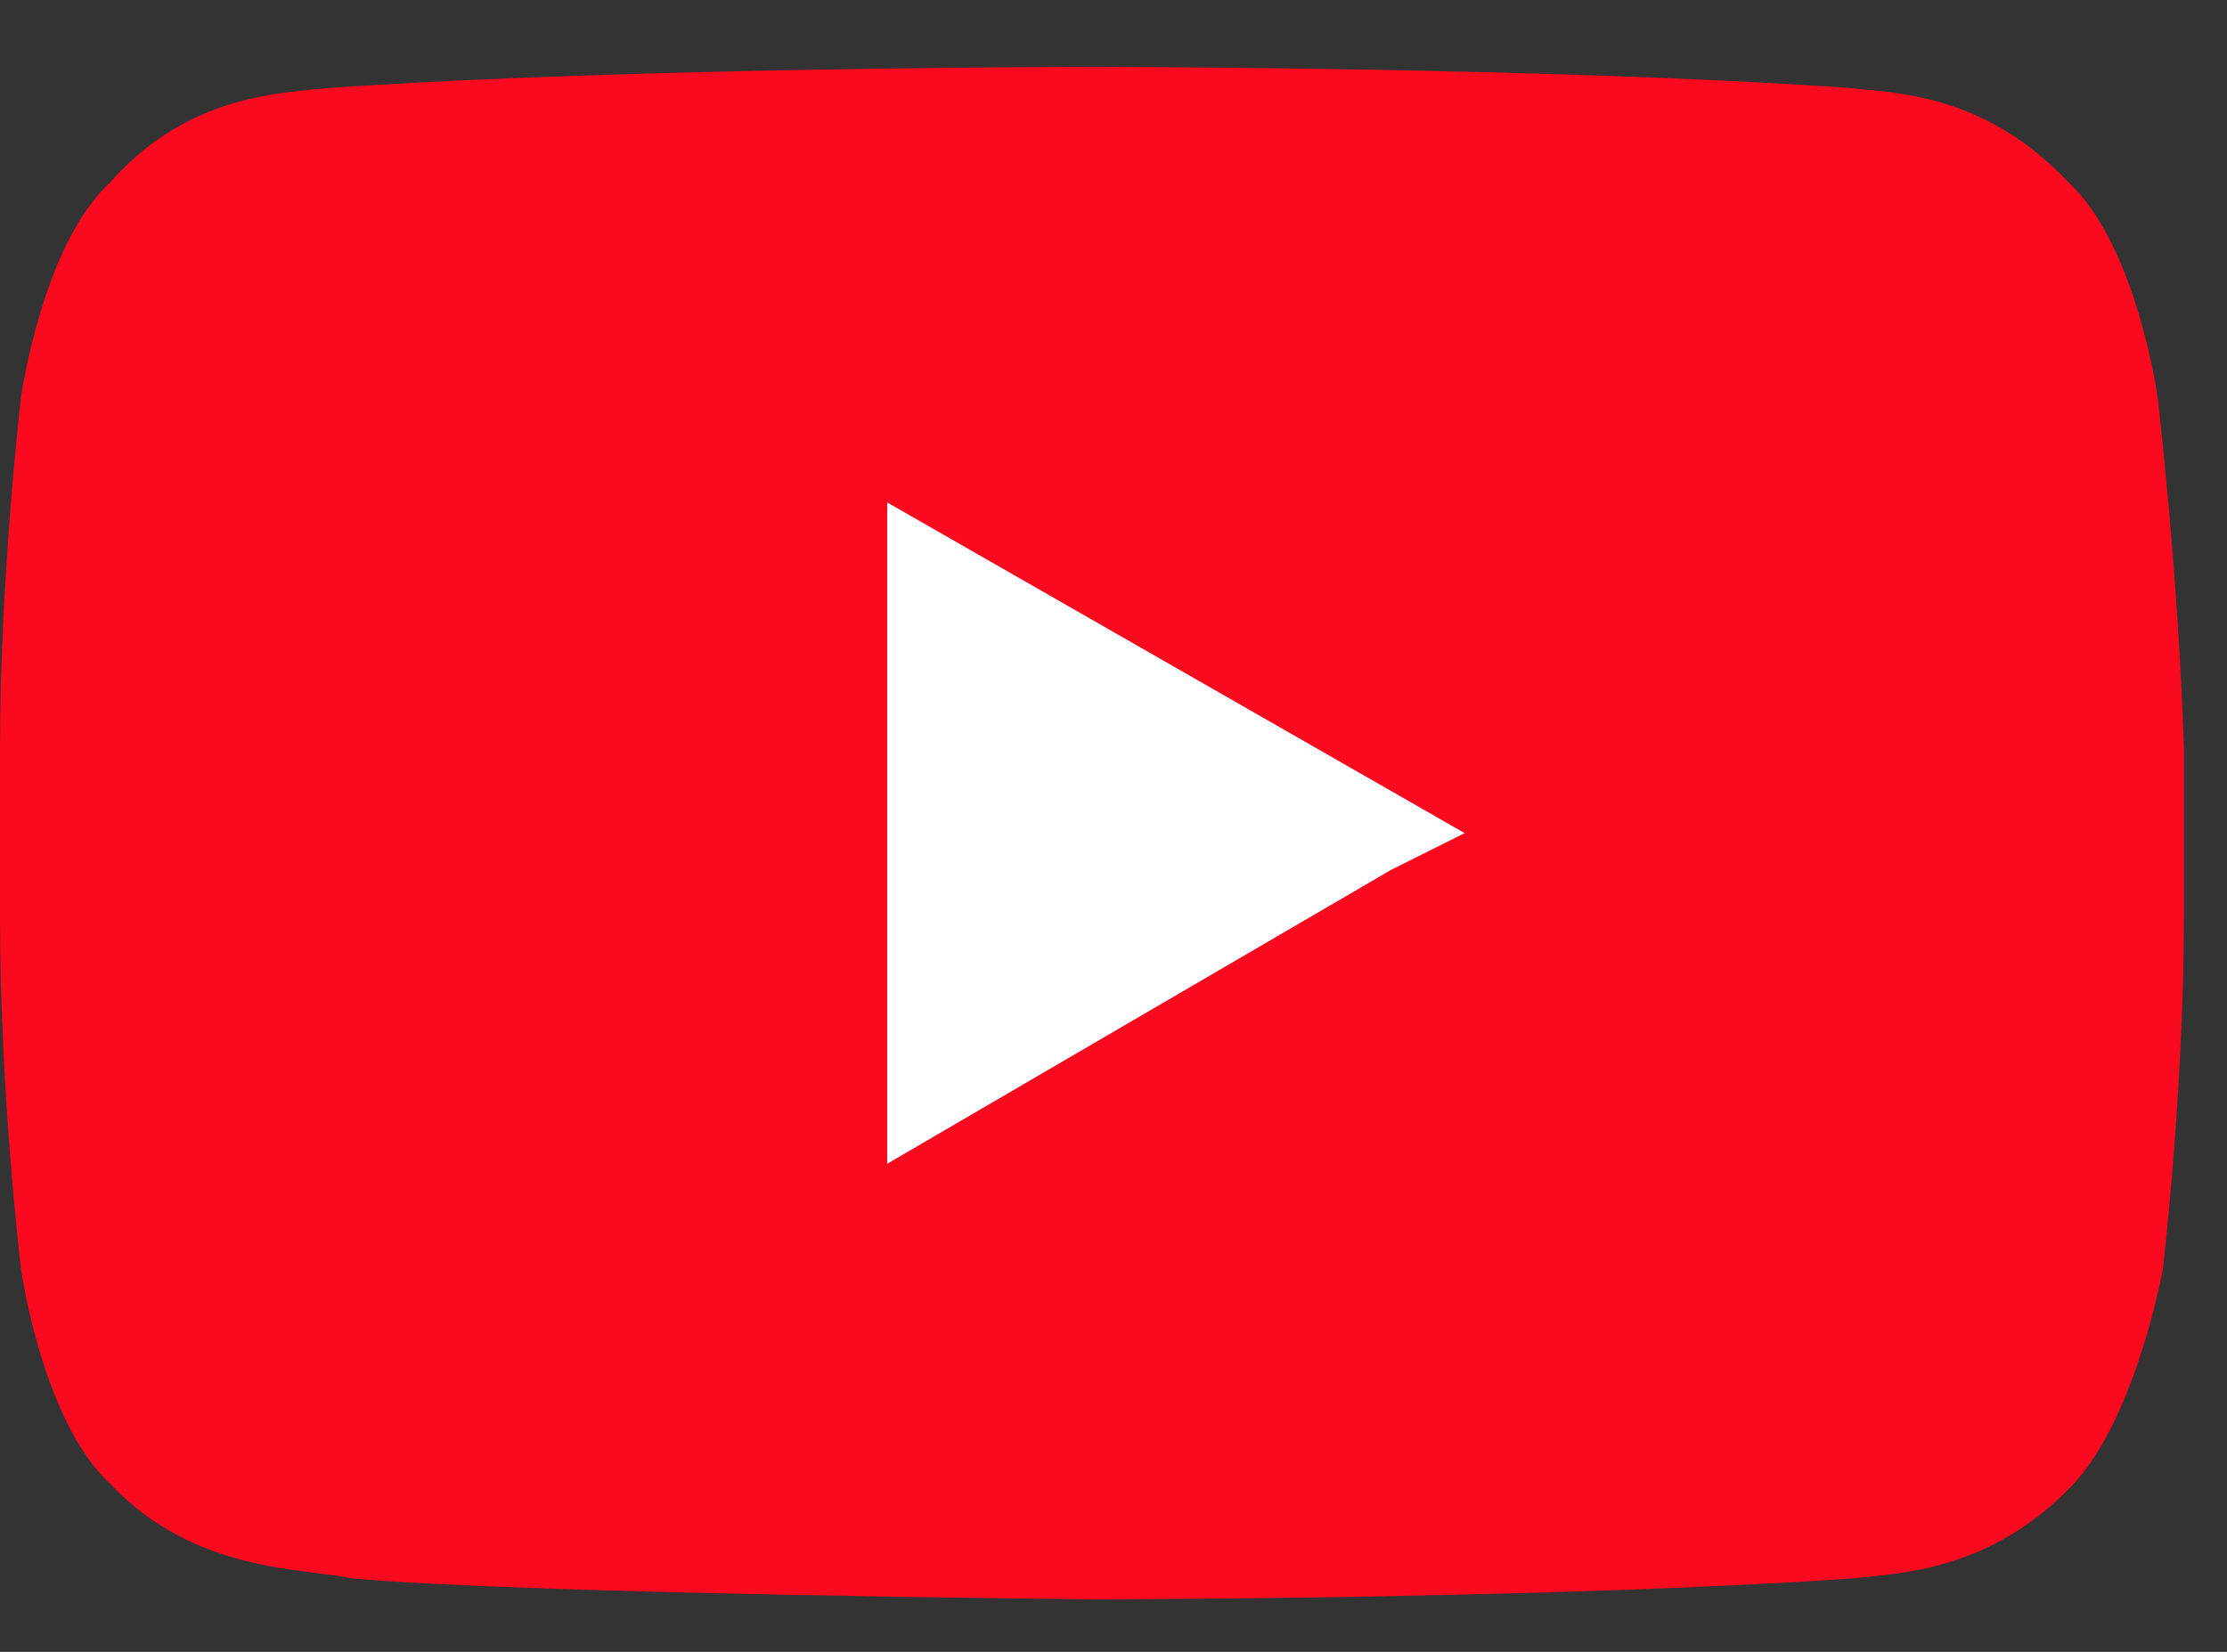 <svg viewBox="0 0 31 23" fill="none" xmlns="http://www.w3.org/2000/svg">
<rect x="0" y="0" width="31" height="23" fill="#333333" stroke="none"/>
<path d="M30.035 5.535C30.035 5.535 29.742 3.415 28.792 2.538C27.623 1.296 26.381 1.296 25.723 1.223C21.558 0.931 15.2 0.931 15.2 0.931C15.2 0.931 8.842 0.931 4.604 1.223C3.946 1.296 2.631 1.296 1.535 2.538C0.585 3.415 0.292 5.535 0.292 5.535C0.292 5.535 0 8.019 0 10.431V12.769C0 15.254 0.292 17.665 0.292 17.665C0.292 17.665 0.585 19.785 1.535 20.661C2.704 21.904 4.238 21.831 4.896 21.977C7.308 22.196 15.2 22.269 15.2 22.269C15.2 22.269 21.558 22.269 25.796 21.977C26.381 21.904 27.696 21.904 28.865 20.661C29.742 19.711 30.108 17.665 30.108 17.665C30.108 17.665 30.4 15.181 30.4 12.769V10.431C30.327 8.019 30.035 5.535 30.035 5.535Z" fill="#FB091F"/>
<path fill-rule="evenodd" clip-rule="evenodd" d="M20.388 11.6L12.35 6.996V16.204L19.365 12.111L20.388 11.6Z" fill="white"/>
</svg>
